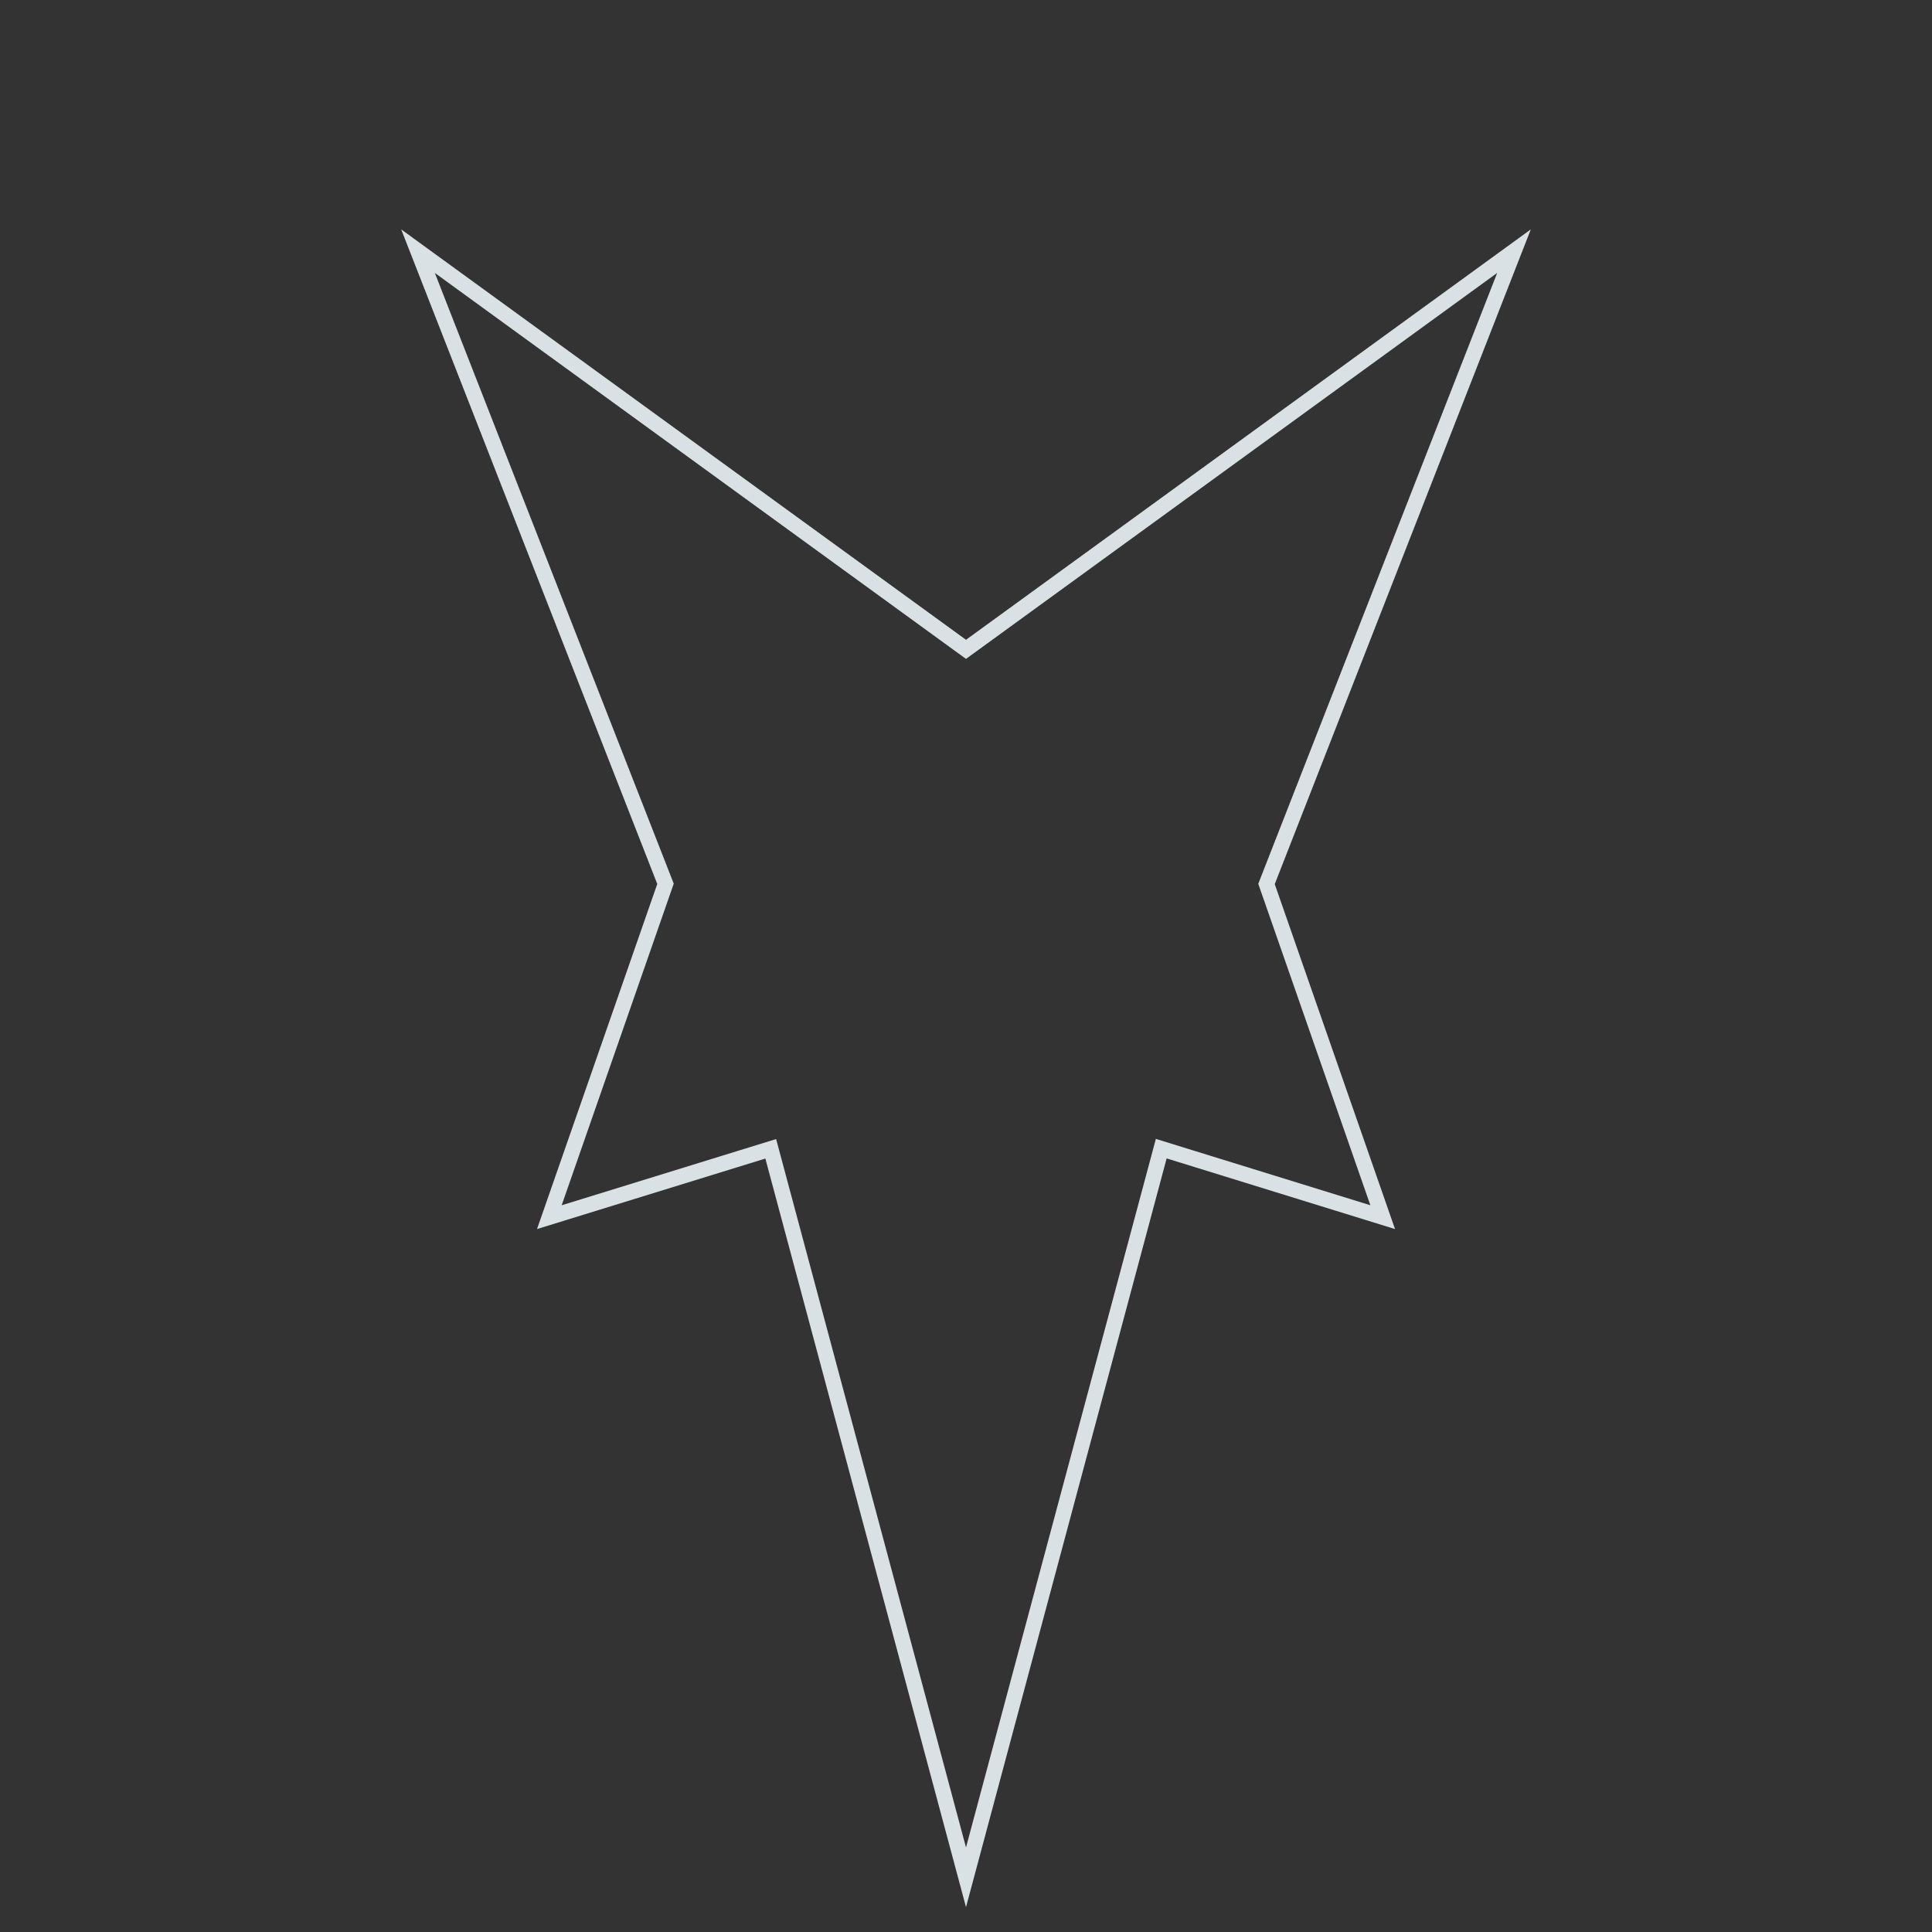 <svg xmlns="http://www.w3.org/2000/svg" viewBox="0 0 500 500"><defs><style>.cls-1{fill:#333;}.cls-2{fill:none;stroke:#dae1e5;stroke-width:4px;}</style></defs><title>southclaws-minimal-dark</title><g id="minimal-dark"><rect id="bg" class="cls-1" width="500" height="500"/><path class="cls-2" d="M250,485.84s-46.91-175.1-50.53-188.53L142.17,315l30.06-86.27L108.18,65,250,168.05,391.82,65,327.77,228.77,357.84,315l-57.31-17.73Z"/></g></svg>